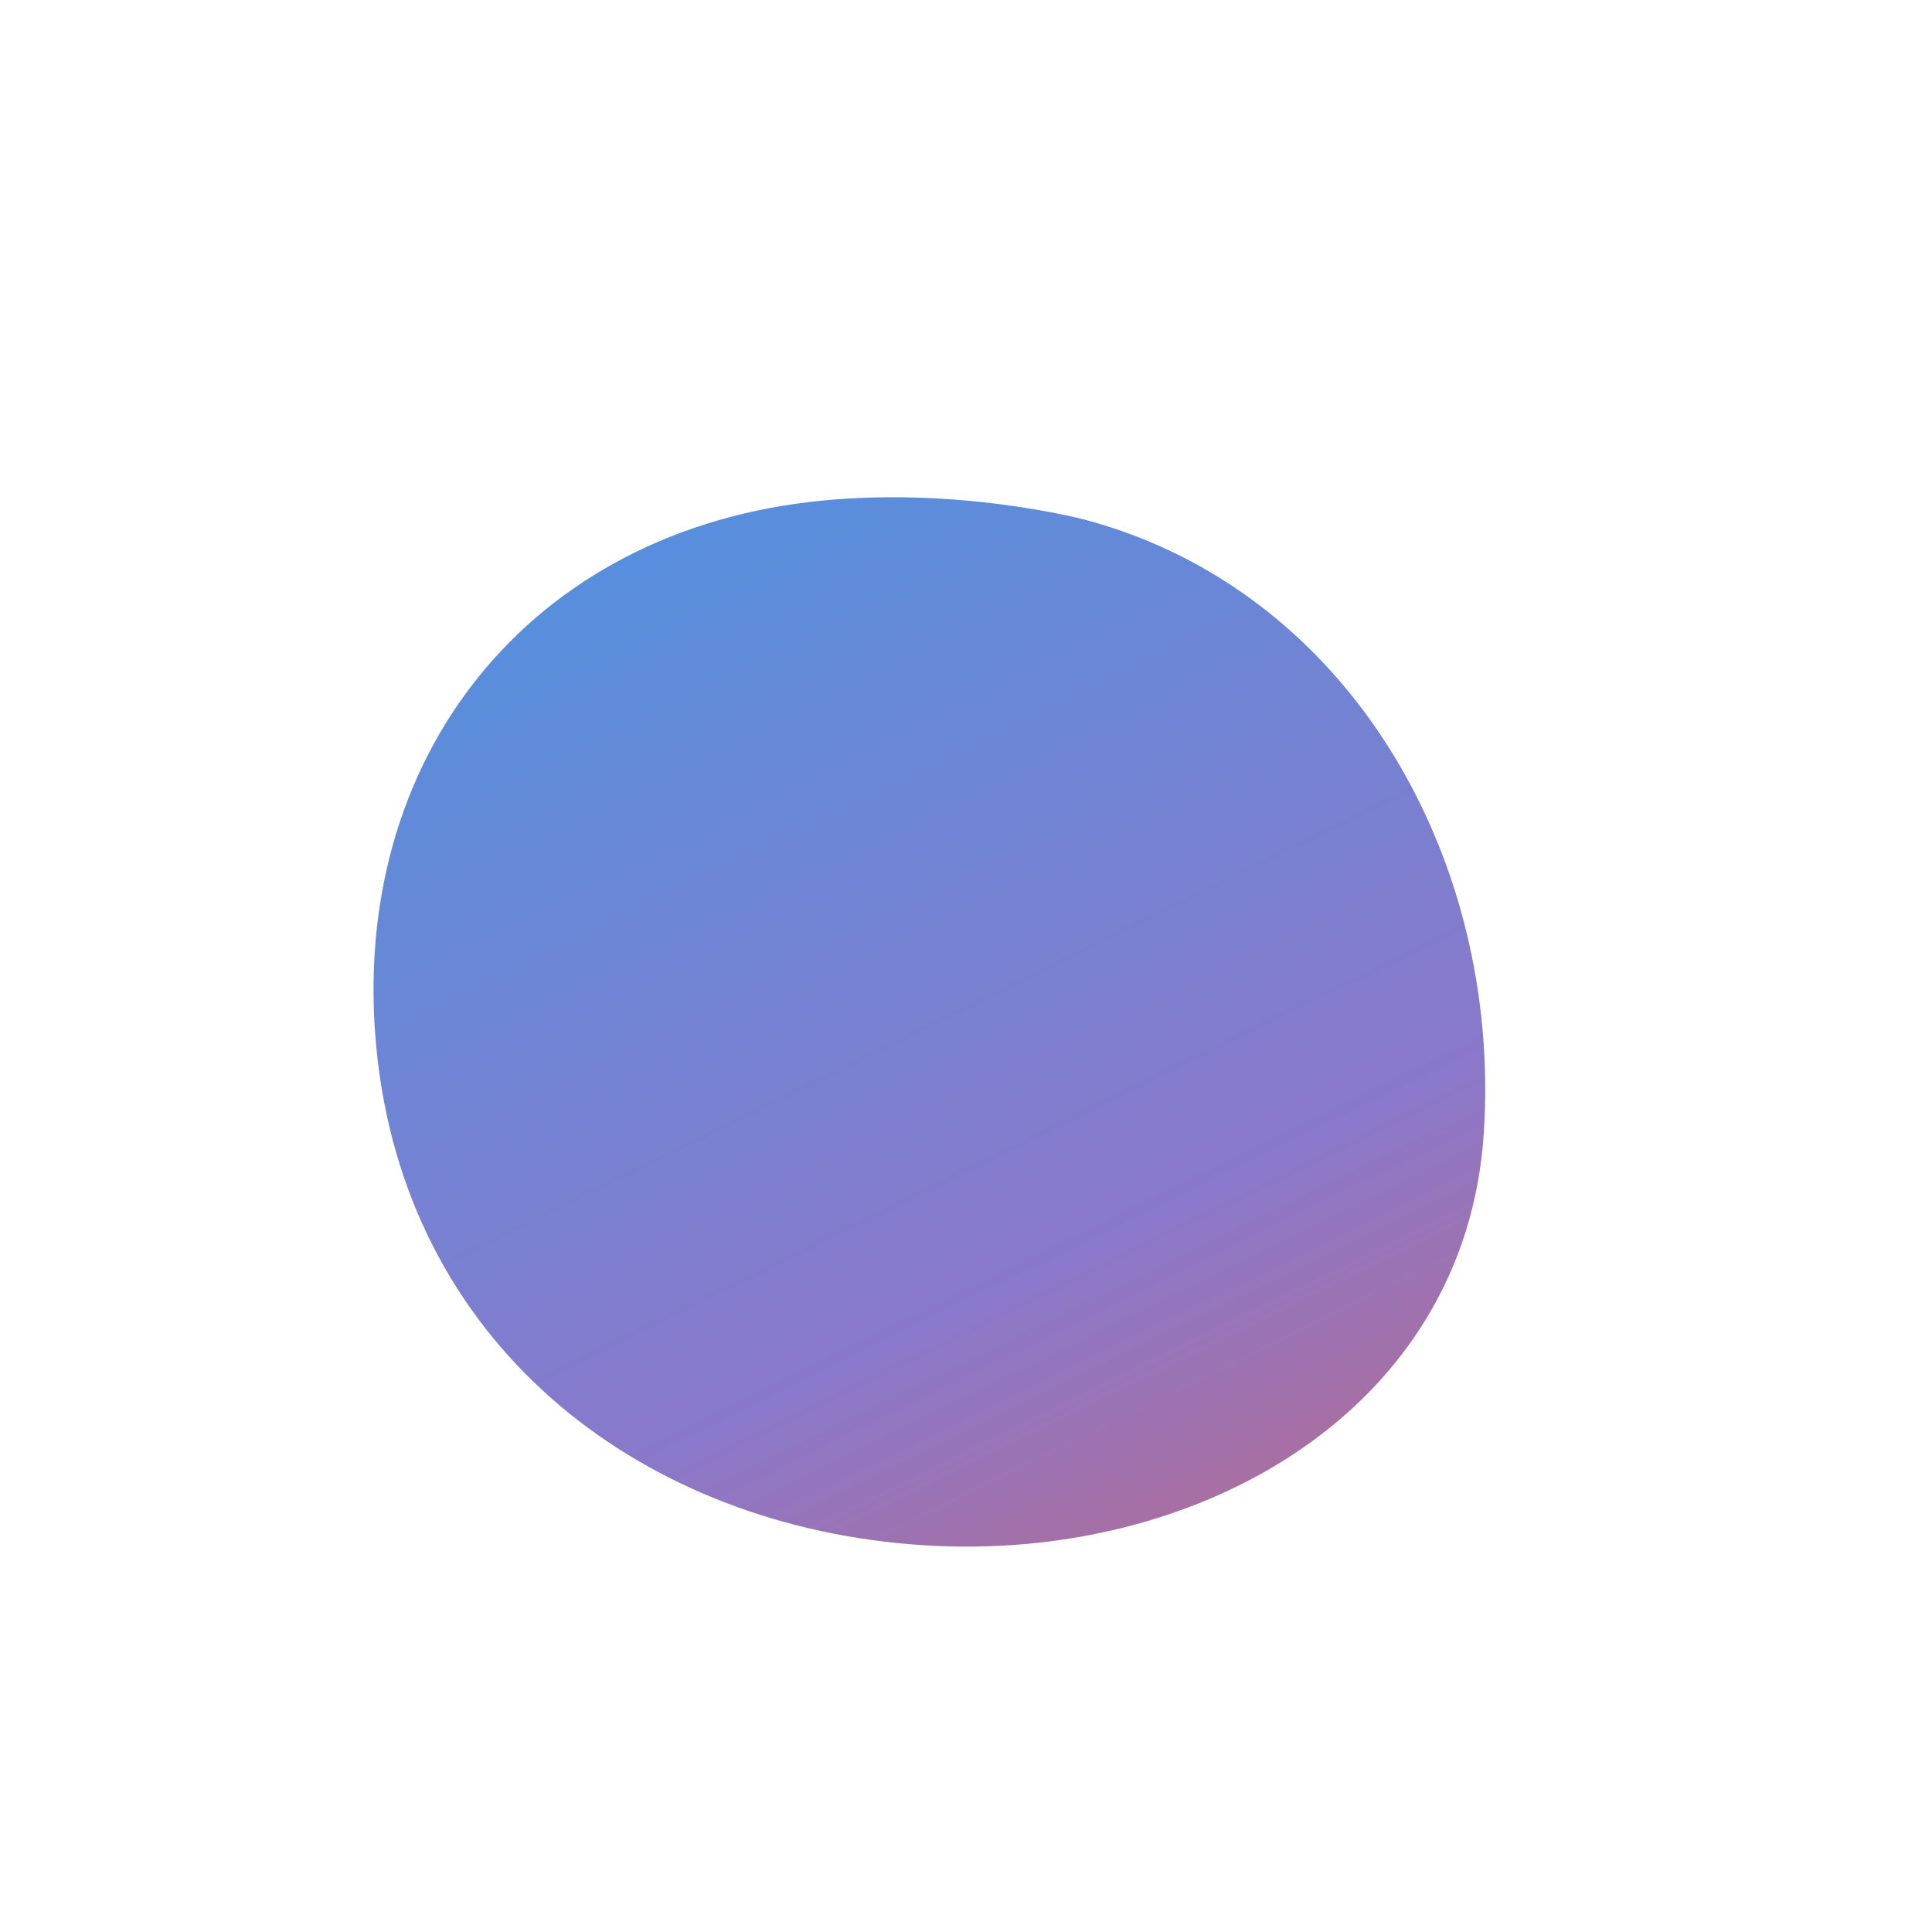 <?xml version="1.0" encoding="UTF-8" standalone="no"?>
<svg xmlns="http://www.w3.org/2000/svg" width="1024px" height="1024px" viewBox="0 0 1024 1024" version="1.1">
  <defs>
    <!-- Linear gradient for the shape -->
    <linearGradient x1="0%" y1="0%" x2="100%" y2="100%" id="linearGradient">
      <stop stop-color="#4796E3" offset="0%"/>
      <stop stop-color="#8A78CA" offset="66%"/>
      <stop stop-color="#C6667B" offset="100%"/>
    </linearGradient>
    
    <!-- Subtle shadow for depth -->
    <filter id="shapeShadow" x="-50%" y="-50%" width="200%" height="200%">
      <feDropShadow dx="2" dy="8" stdDeviation="12" flood-opacity="0.2"/>
    </filter>
    
    <!-- Inner shadow for white background -->
    <filter id="innerShadow">
      <feGaussianBlur in="SourceAlpha" stdDeviation="8" result="blur"/>
      <feOffset in="blur" dx="0" dy="4" result="offsetBlur"/>
      <feFlood flood-color="#000000" flood-opacity="0.1"/>
      <feComposite in2="offsetBlur" operator="out"/>
      <feComposite in2="SourceAlpha" operator="in"/>
      <feMerge>
        <feMergeNode in="SourceGraphic"/>
        <feMergeNode/>
      </feMerge>
    </filter>
    
    <!-- Inner shadow for shape -->
    <filter id="shapeInnerShadow" x="-50%" y="-50%" width="200%" height="200%">
      <feGaussianBlur in="SourceAlpha" stdDeviation="12" result="blur"/>
      <feOffset in="blur" dx="0" dy="10" result="offsetBlur"/>
      <feFlood flood-color="#000000" flood-opacity="0.25"/>
      <feComposite in2="offsetBlur" operator="out"/>
      <feComposite in2="SourceAlpha" operator="in" result="innerShadow"/>
      <feMerge>
        <feMergeNode in="SourceGraphic"/>
        <feMergeNode in="innerShadow"/>
      </feMerge>
    </filter>
  </defs>
  
  <!-- White background with macOS style rounded corners and padding -->
  <!-- 80% of total size (820px) with 10% padding on each side (102px) -->
  <rect x="102" y="102" width="820" height="820" rx="184" ry="184" fill="#FFFFFF" filter="url(#innerShadow)"/>
  
  <!-- Smooth organic blob (1.44x size) -->
  <g transform="translate(512, 512) scale(1.44, 1.44)">
    <path d="
      M 0,-180
      C 100,-180 180,-100 200,0
      C 220,100 140,180 40,200
      C -60,220 -160,180 -200,80
      C -240,-20 -200,-120 -100,-160
      C -50,-180 0,-180 0,-180
      Z
    " fill="url(#linearGradient)" filter="url(#shapeInnerShadow)" transform="rotate(15)"/>
  </g>
</svg>
